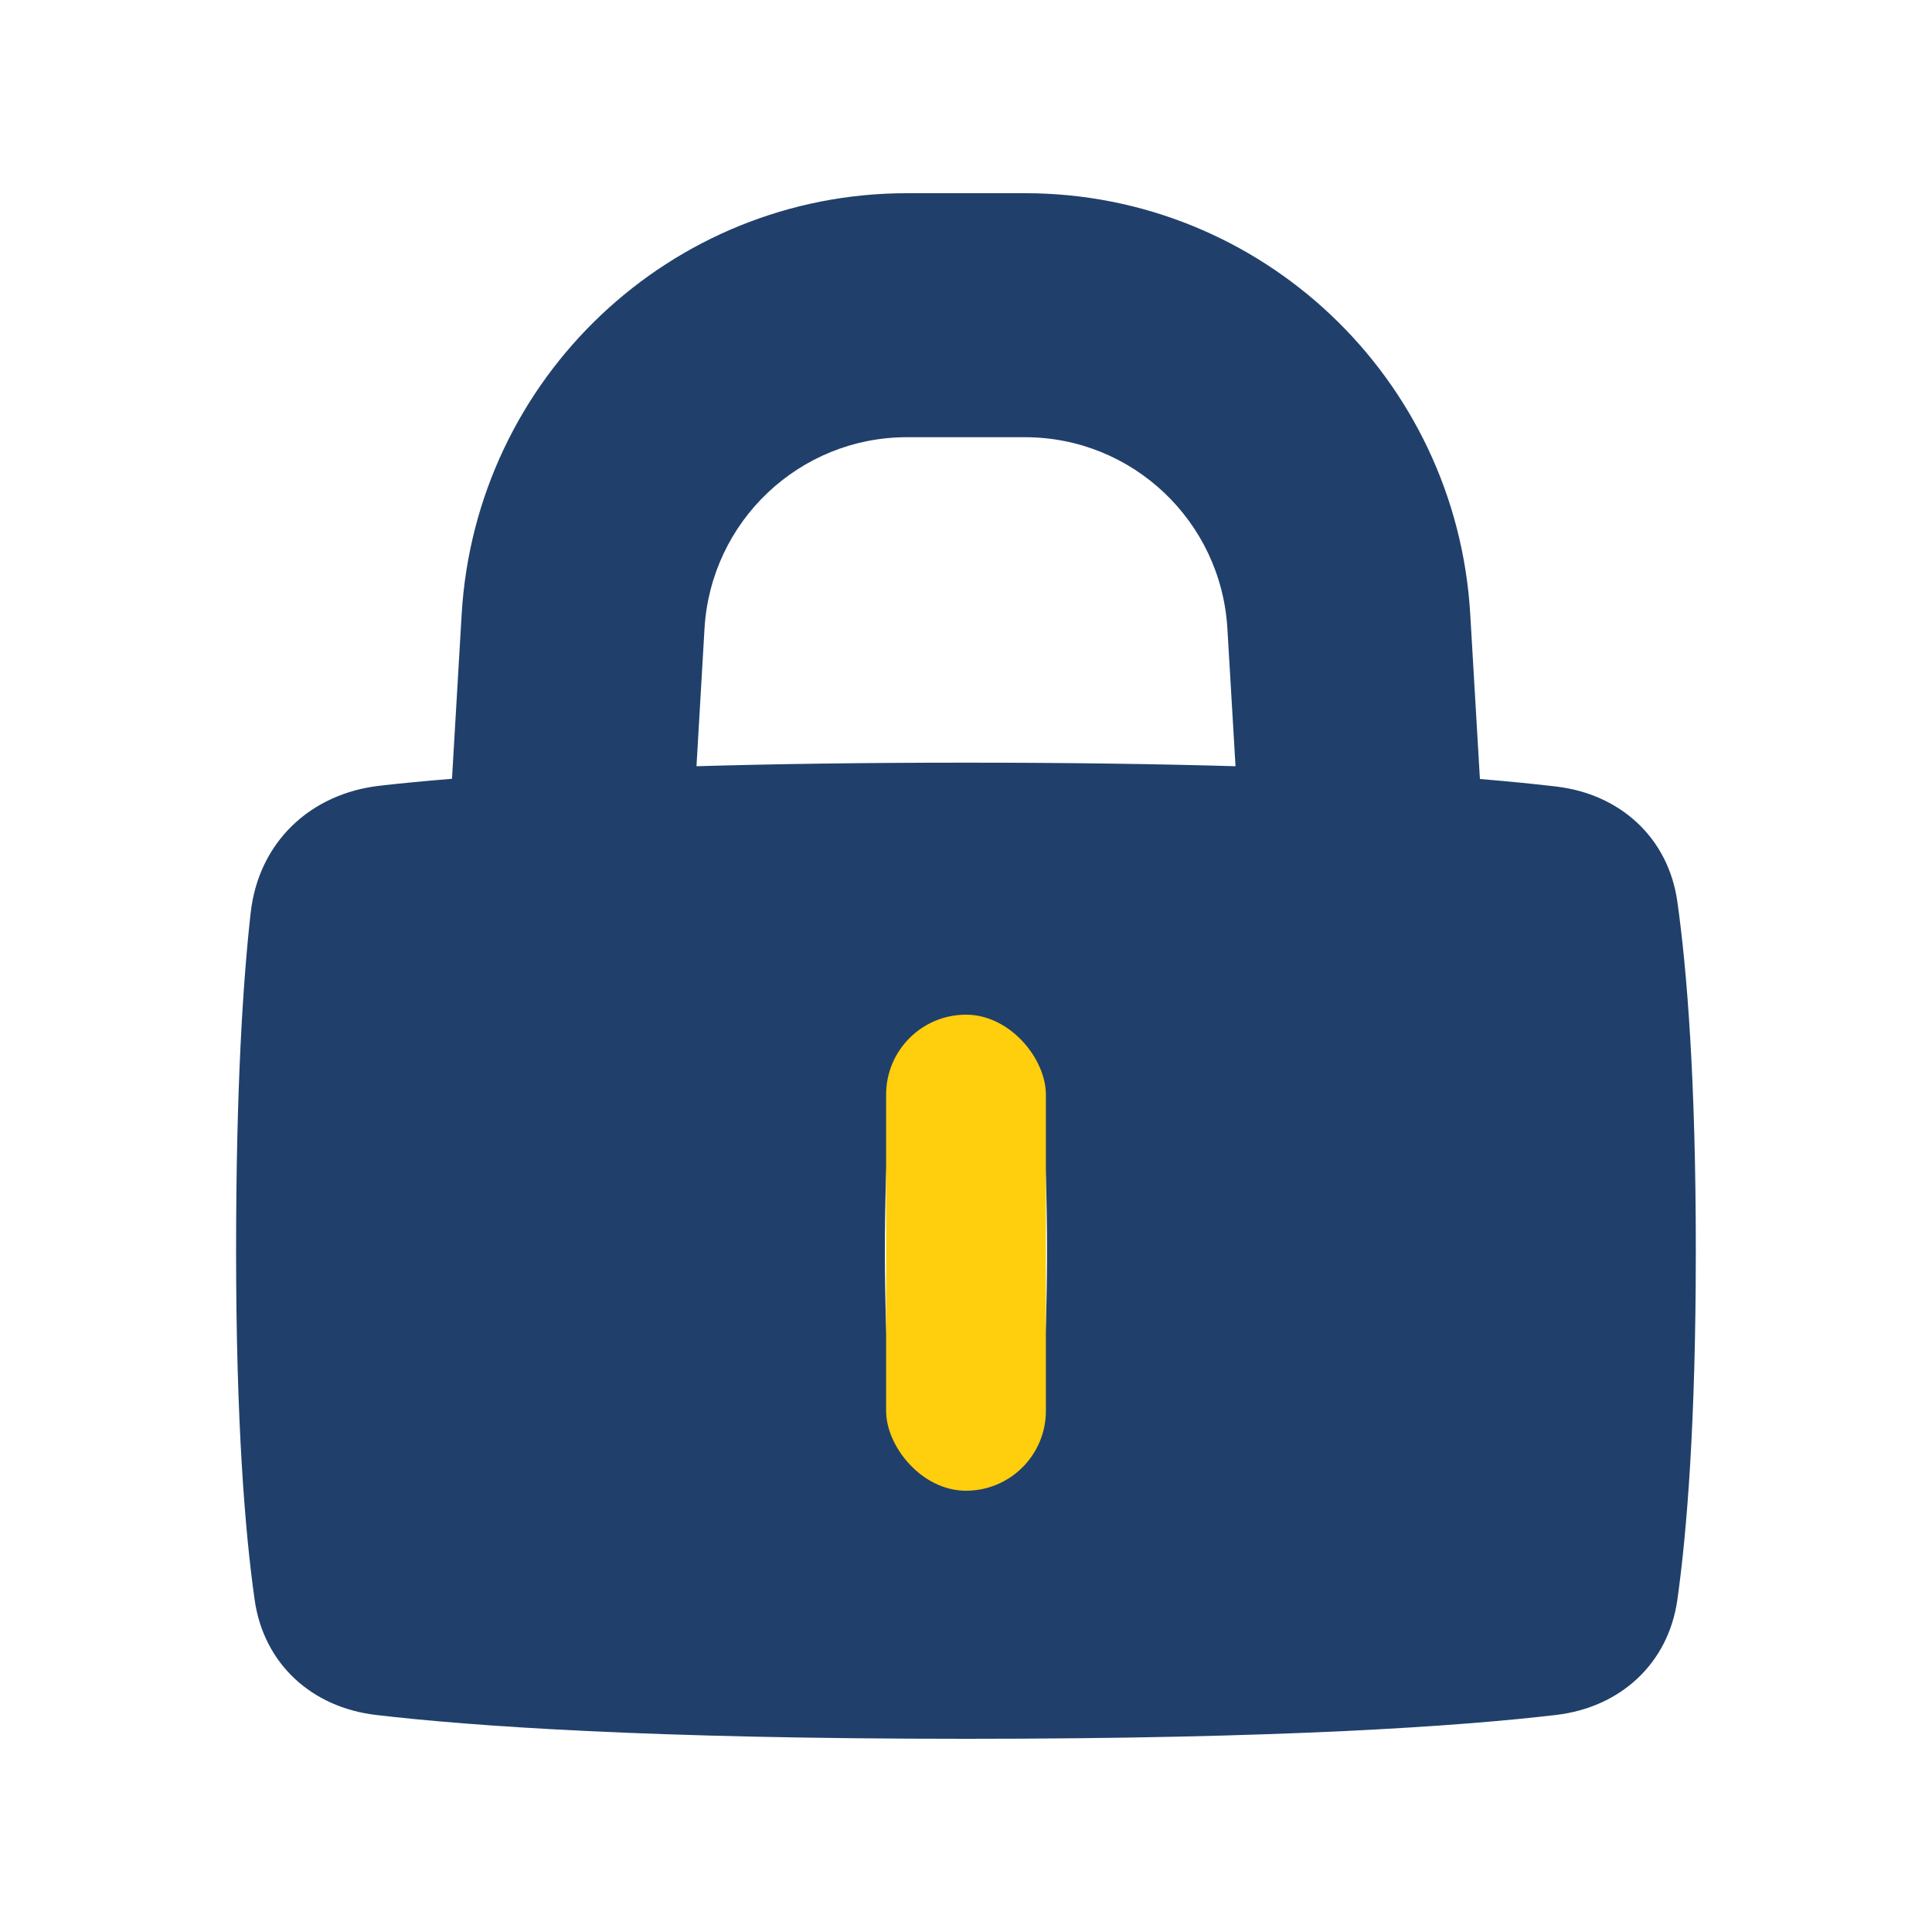 <svg width="20" height="20" viewBox="0 0 20 20" fill="none" xmlns="http://www.w3.org/2000/svg">
<path fill-rule="evenodd" clip-rule="evenodd" d="M9.388 2C6.944 2 4.923 3.912 4.779 6.36L4.679 8.062C4.394 8.085 4.149 8.109 3.938 8.133C3.211 8.213 2.677 8.72 2.595 9.449C2.516 10.153 2.444 11.257 2.444 12.947C2.444 14.732 2.537 15.864 2.636 16.561C2.73 17.224 3.227 17.675 3.891 17.753C4.878 17.869 6.719 18 10 18C13.28 18 15.122 17.869 16.109 17.753C16.772 17.675 17.27 17.224 17.364 16.561C17.462 15.864 17.555 14.732 17.555 12.947C17.555 11.162 17.462 10.031 17.364 9.334C17.27 8.671 16.772 8.22 16.109 8.142C15.89 8.116 15.629 8.09 15.32 8.064L15.22 6.36C15.077 3.912 13.056 2 10.611 2H9.388ZM12.79 7.932L12.706 6.508C12.641 5.395 11.722 4.526 10.611 4.526H9.388C8.277 4.526 7.358 5.395 7.293 6.508L7.21 7.932C8 7.909 8.923 7.895 10 7.895C11.078 7.895 12.002 7.909 12.79 7.932ZM10 10.842C10.424 10.842 10.777 11.164 10.801 11.588C10.821 11.95 10.839 12.419 10.839 12.947C10.839 13.475 10.821 13.945 10.801 14.306C10.777 14.731 10.424 15.053 10 15.053C9.576 15.053 9.222 14.731 9.198 14.306C9.178 13.945 9.16 13.475 9.16 12.947C9.16 12.419 9.178 11.95 9.198 11.588C9.222 11.164 9.576 10.842 10 10.842Z" fill="#20406B"/>
<rect x="10.827" y="15.432" width="1.654" height="4.928" rx="0.827" transform="rotate(-180 10.827 15.432)" fill="#FFCE0D"/>
</svg>
